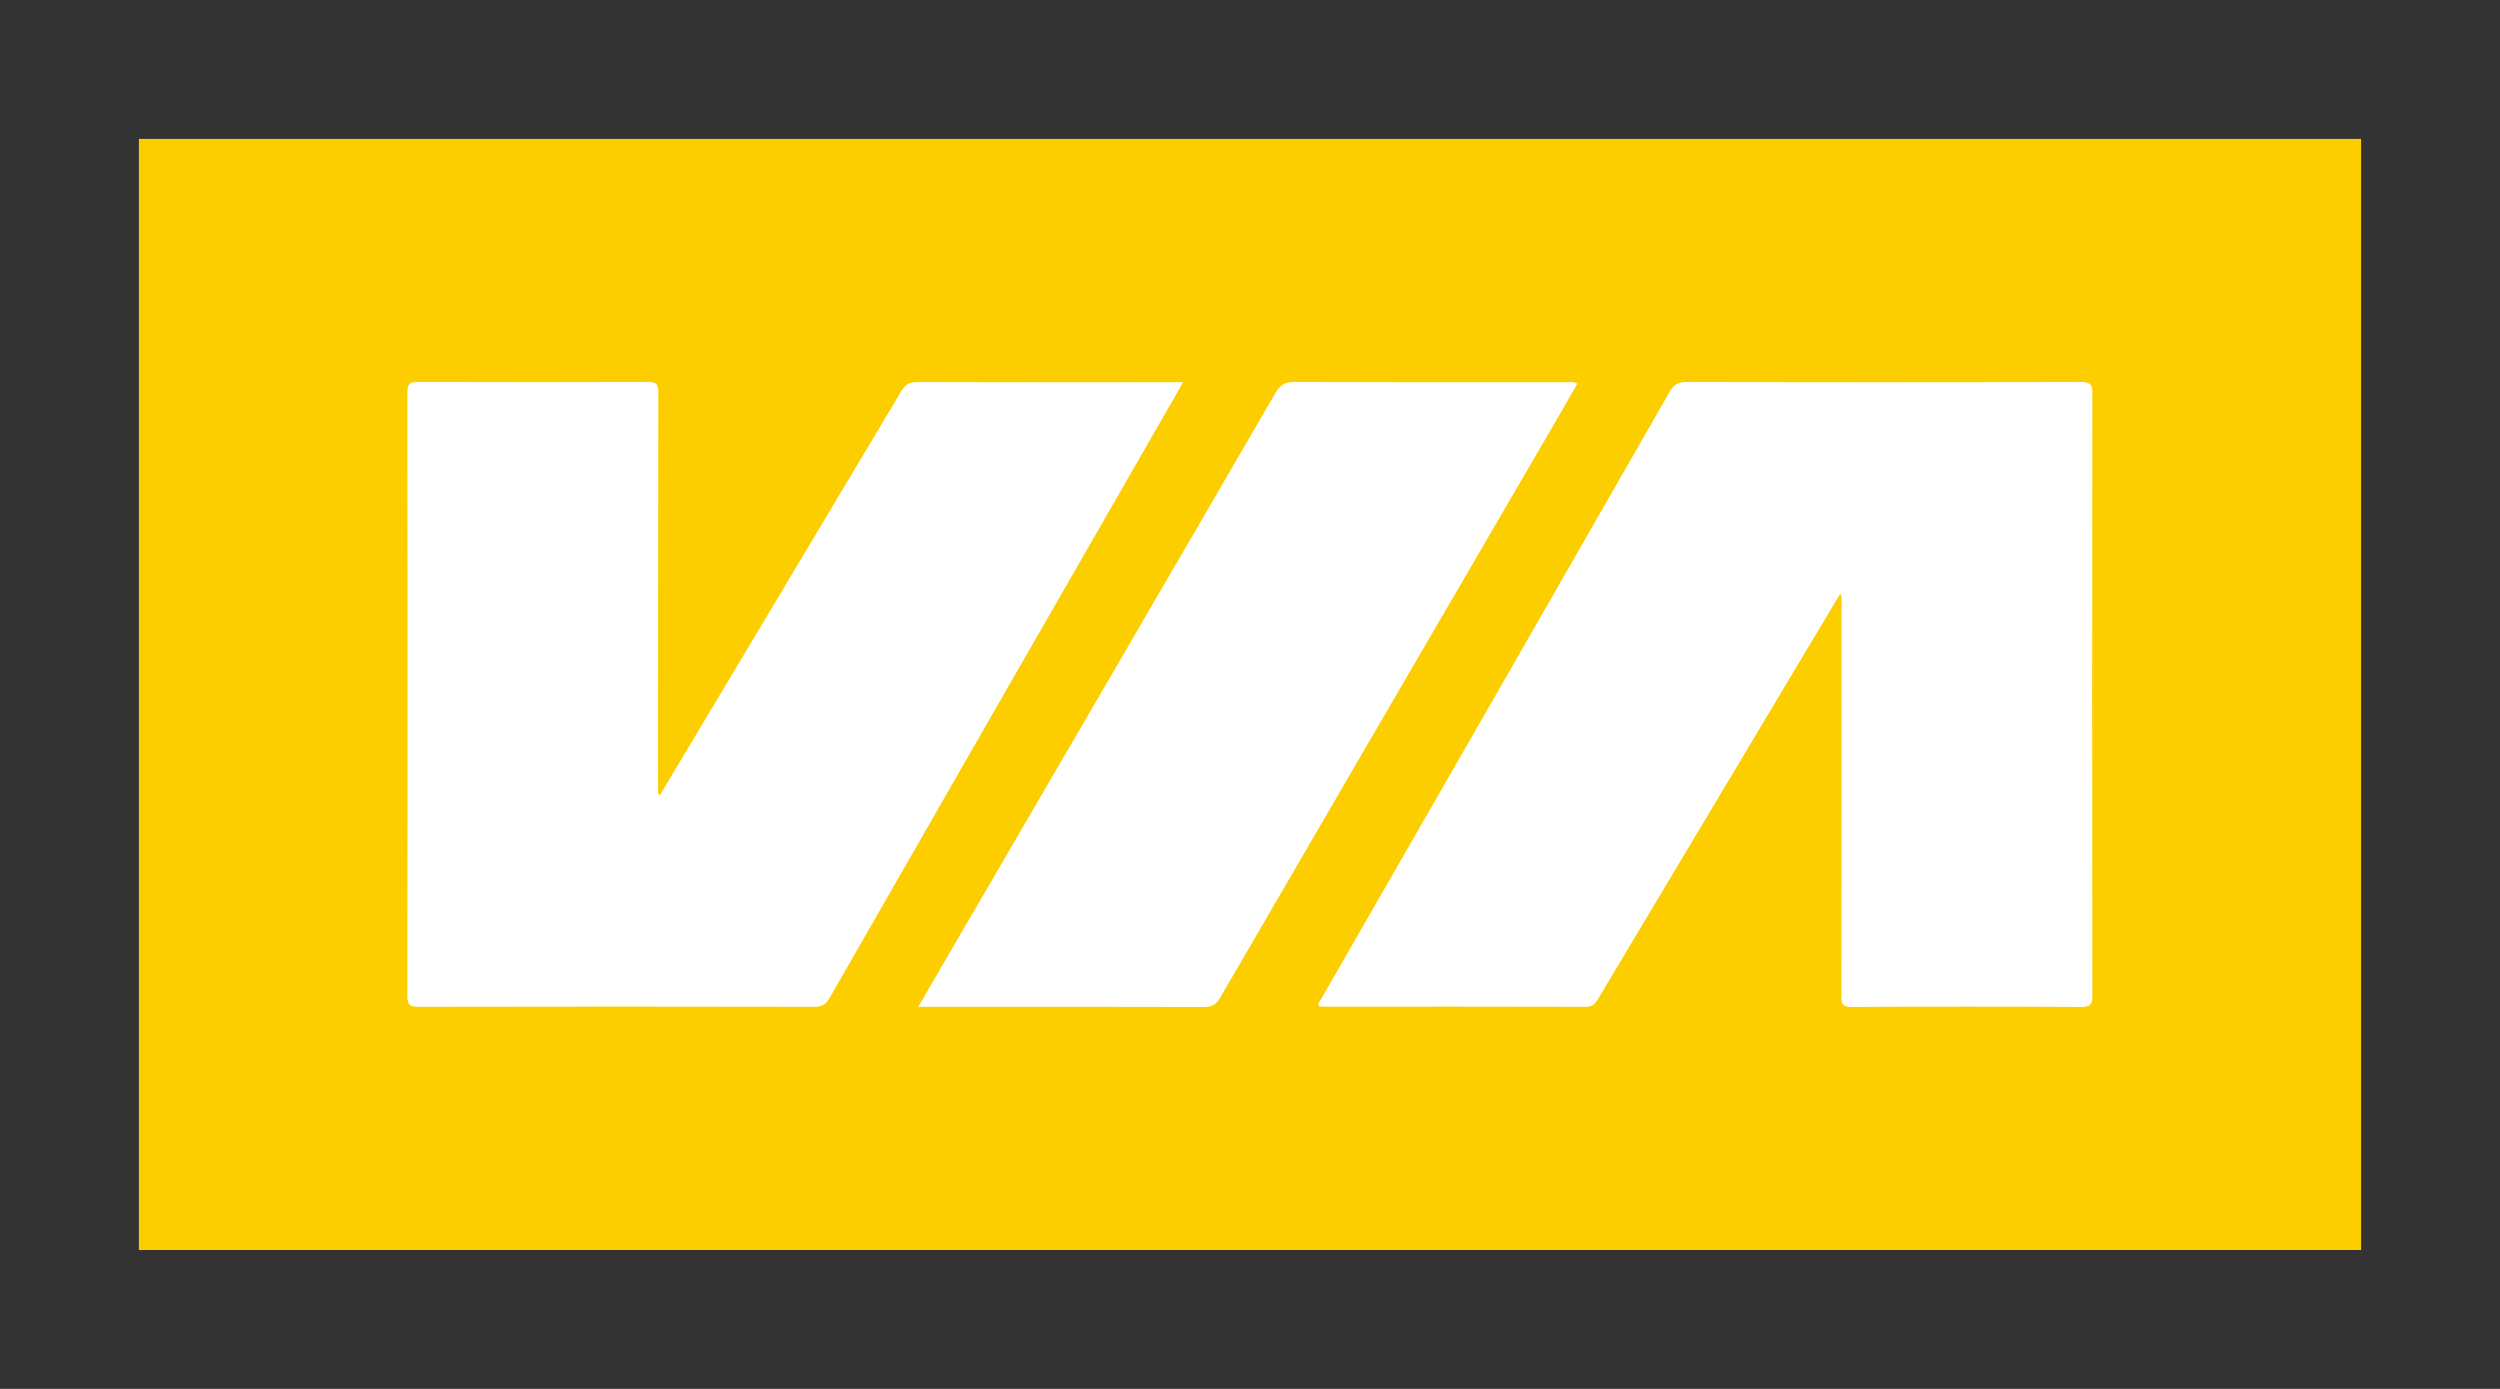 <?xml version="1.0" encoding="UTF-8"?>
<svg id="Layer_2" data-name="Layer 2" xmlns="http://www.w3.org/2000/svg" viewBox="0 0 180 100">
  <rect x="0" y="0" width="180" height="100" fill="#333333" stroke="none"/>
  <defs>
    <style>
      .cls-1 {
        fill: none;
      }

      .cls-1, .cls-2, .cls-3 {
        stroke-width: 0px;
      }

      .cls-2 {
        fill: #fcce00;
      }

      .cls-3 {
        fill: #fff;
      }
    </style>
  </defs>
  <g id="Layer_1-2" data-name="Layer 1">
    <g>
      <rect class="cls-1" width="180" height="100"/>
      <rect class="cls-2" x="10" y="10" width="160" height="80"/>
      <g>
        <path class="cls-3" d="m47.52,57.24c1.62-2.72,13.22-22.1,17.38-29.09.28-.47.58-.64,1.13-.64,6.1.02,12.2.01,18.29.01.24,0,.49,0,.86,0-.24.42-.41.73-.59,1.04-8.3,14.43-16.59,28.87-24.87,43.31-.27.46-.54.62-1.07.62-9.5-.02-19.01-.02-28.51,0-.61,0-.81-.12-.81-.78.02-14.48.02-28.96,0-43.44,0-.66.21-.78.81-.77,5.5.02,11,.02,16.5,0,.6,0,.76.13.76.75-.02,9.4-.02,18.8-.02,28.2v.74s.09.03.13.04Z"/>
        <path class="cls-3" d="m132.5,42.74c-.46.77-12.09,20.22-17.47,29.23-.21.35-.41.52-.85.52-6.28-.02-12.56-.01-18.84-.01-.13,0-.27-.01-.4-.02-.06-.26.12-.41.21-.58,8.35-14.53,16.7-29.06,25.03-43.61.32-.57.66-.78,1.33-.77,9.43.03,18.87.03,28.3,0,.73,0,.85.21.84.88-.02,14.43-.02,28.86,0,43.29,0,.66-.15.83-.82.83-5.5-.03-11-.03-16.5,0-.61,0-.76-.16-.75-.76.02-9.4.01-18.8.01-28.19,0-.24.07-.49-.09-.8Z"/>
        <path class="cls-3" d="m66.12,72.48c.84-1.44,1.62-2.79,2.4-4.13,7.78-13.35,15.56-26.7,23.32-40.07.35-.61.73-.78,1.4-.78,6.51.03,13.02.01,19.53.02.24,0,.5-.07.8.1-.5.86-.98,1.71-1.47,2.56-8.09,13.89-16.19,27.78-24.26,41.67-.28.48-.57.65-1.13.65-6.6-.02-13.21-.01-19.81-.01-.22,0-.44,0-.78,0Z"/>
      </g>
    </g>
  </g>
</svg>